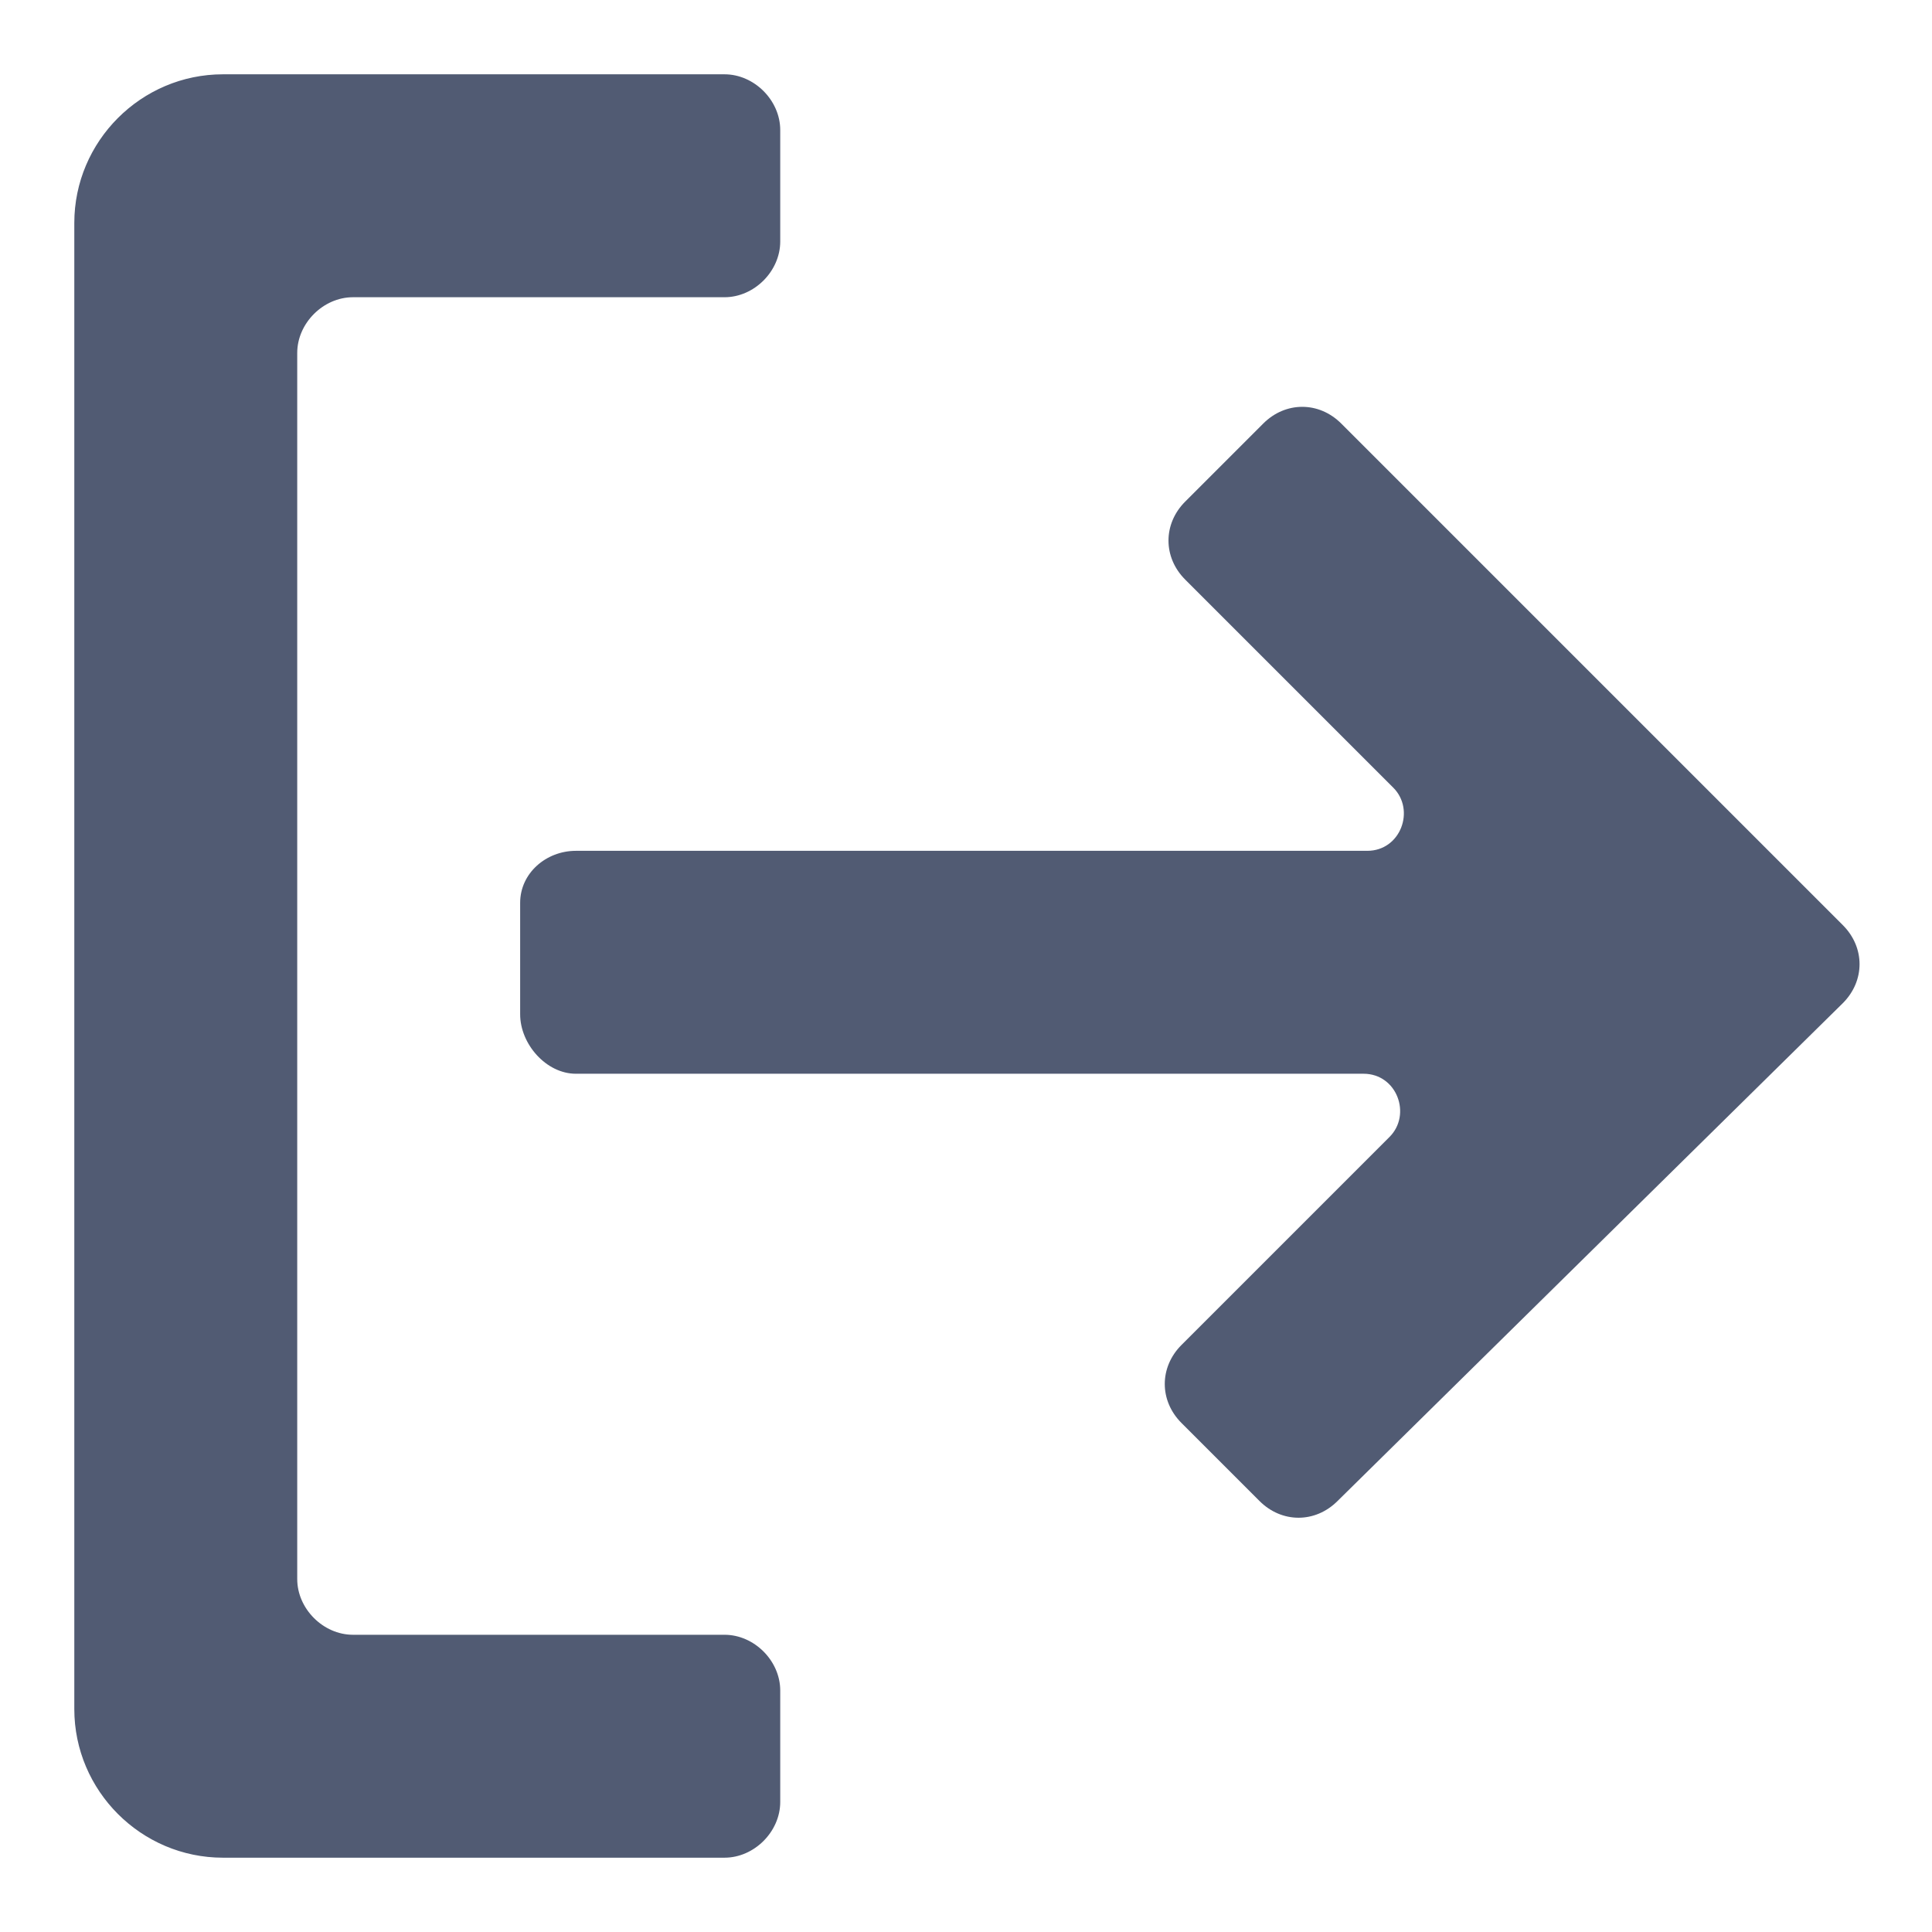 <svg fill="#515B73" xmlns="http://www.w3.org/2000/svg" width="20" height="20" viewBox="0 0 52 52" xml:space="preserve"><path d="M21 48.5v-3c0-.8-.7-1.5-1.5-1.5h-10c-.8 0-1.5-.7-1.5-1.5v-33C8 8.7 8.7 8 9.5 8h10c.8 0 1.5-.7 1.5-1.5v-3c0-.8-.7-1.5-1.5-1.5H6C3.8 2 2 3.8 2 6v40c0 2.2 1.8 4 4 4h13.5c.8 0 1.5-.7 1.5-1.5"/><path d="M49.6 27c.6-.6.6-1.5 0-2.1L36.1 11.4c-.6-.6-1.5-.6-2.1 0l-2.1 2.1c-.6.6-.6 1.5 0 2.1l5.6 5.6c.6.6.2 1.7-.7 1.7H15.5c-.8 0-1.5.6-1.5 1.4v3c0 .8.7 1.6 1.5 1.6h21.2c.9 0 1.3 1.1.7 1.7l-5.6 5.6c-.6.6-.6 1.5 0 2.1l2.1 2.1c.6.6 1.5.6 2.1 0z"/></svg>